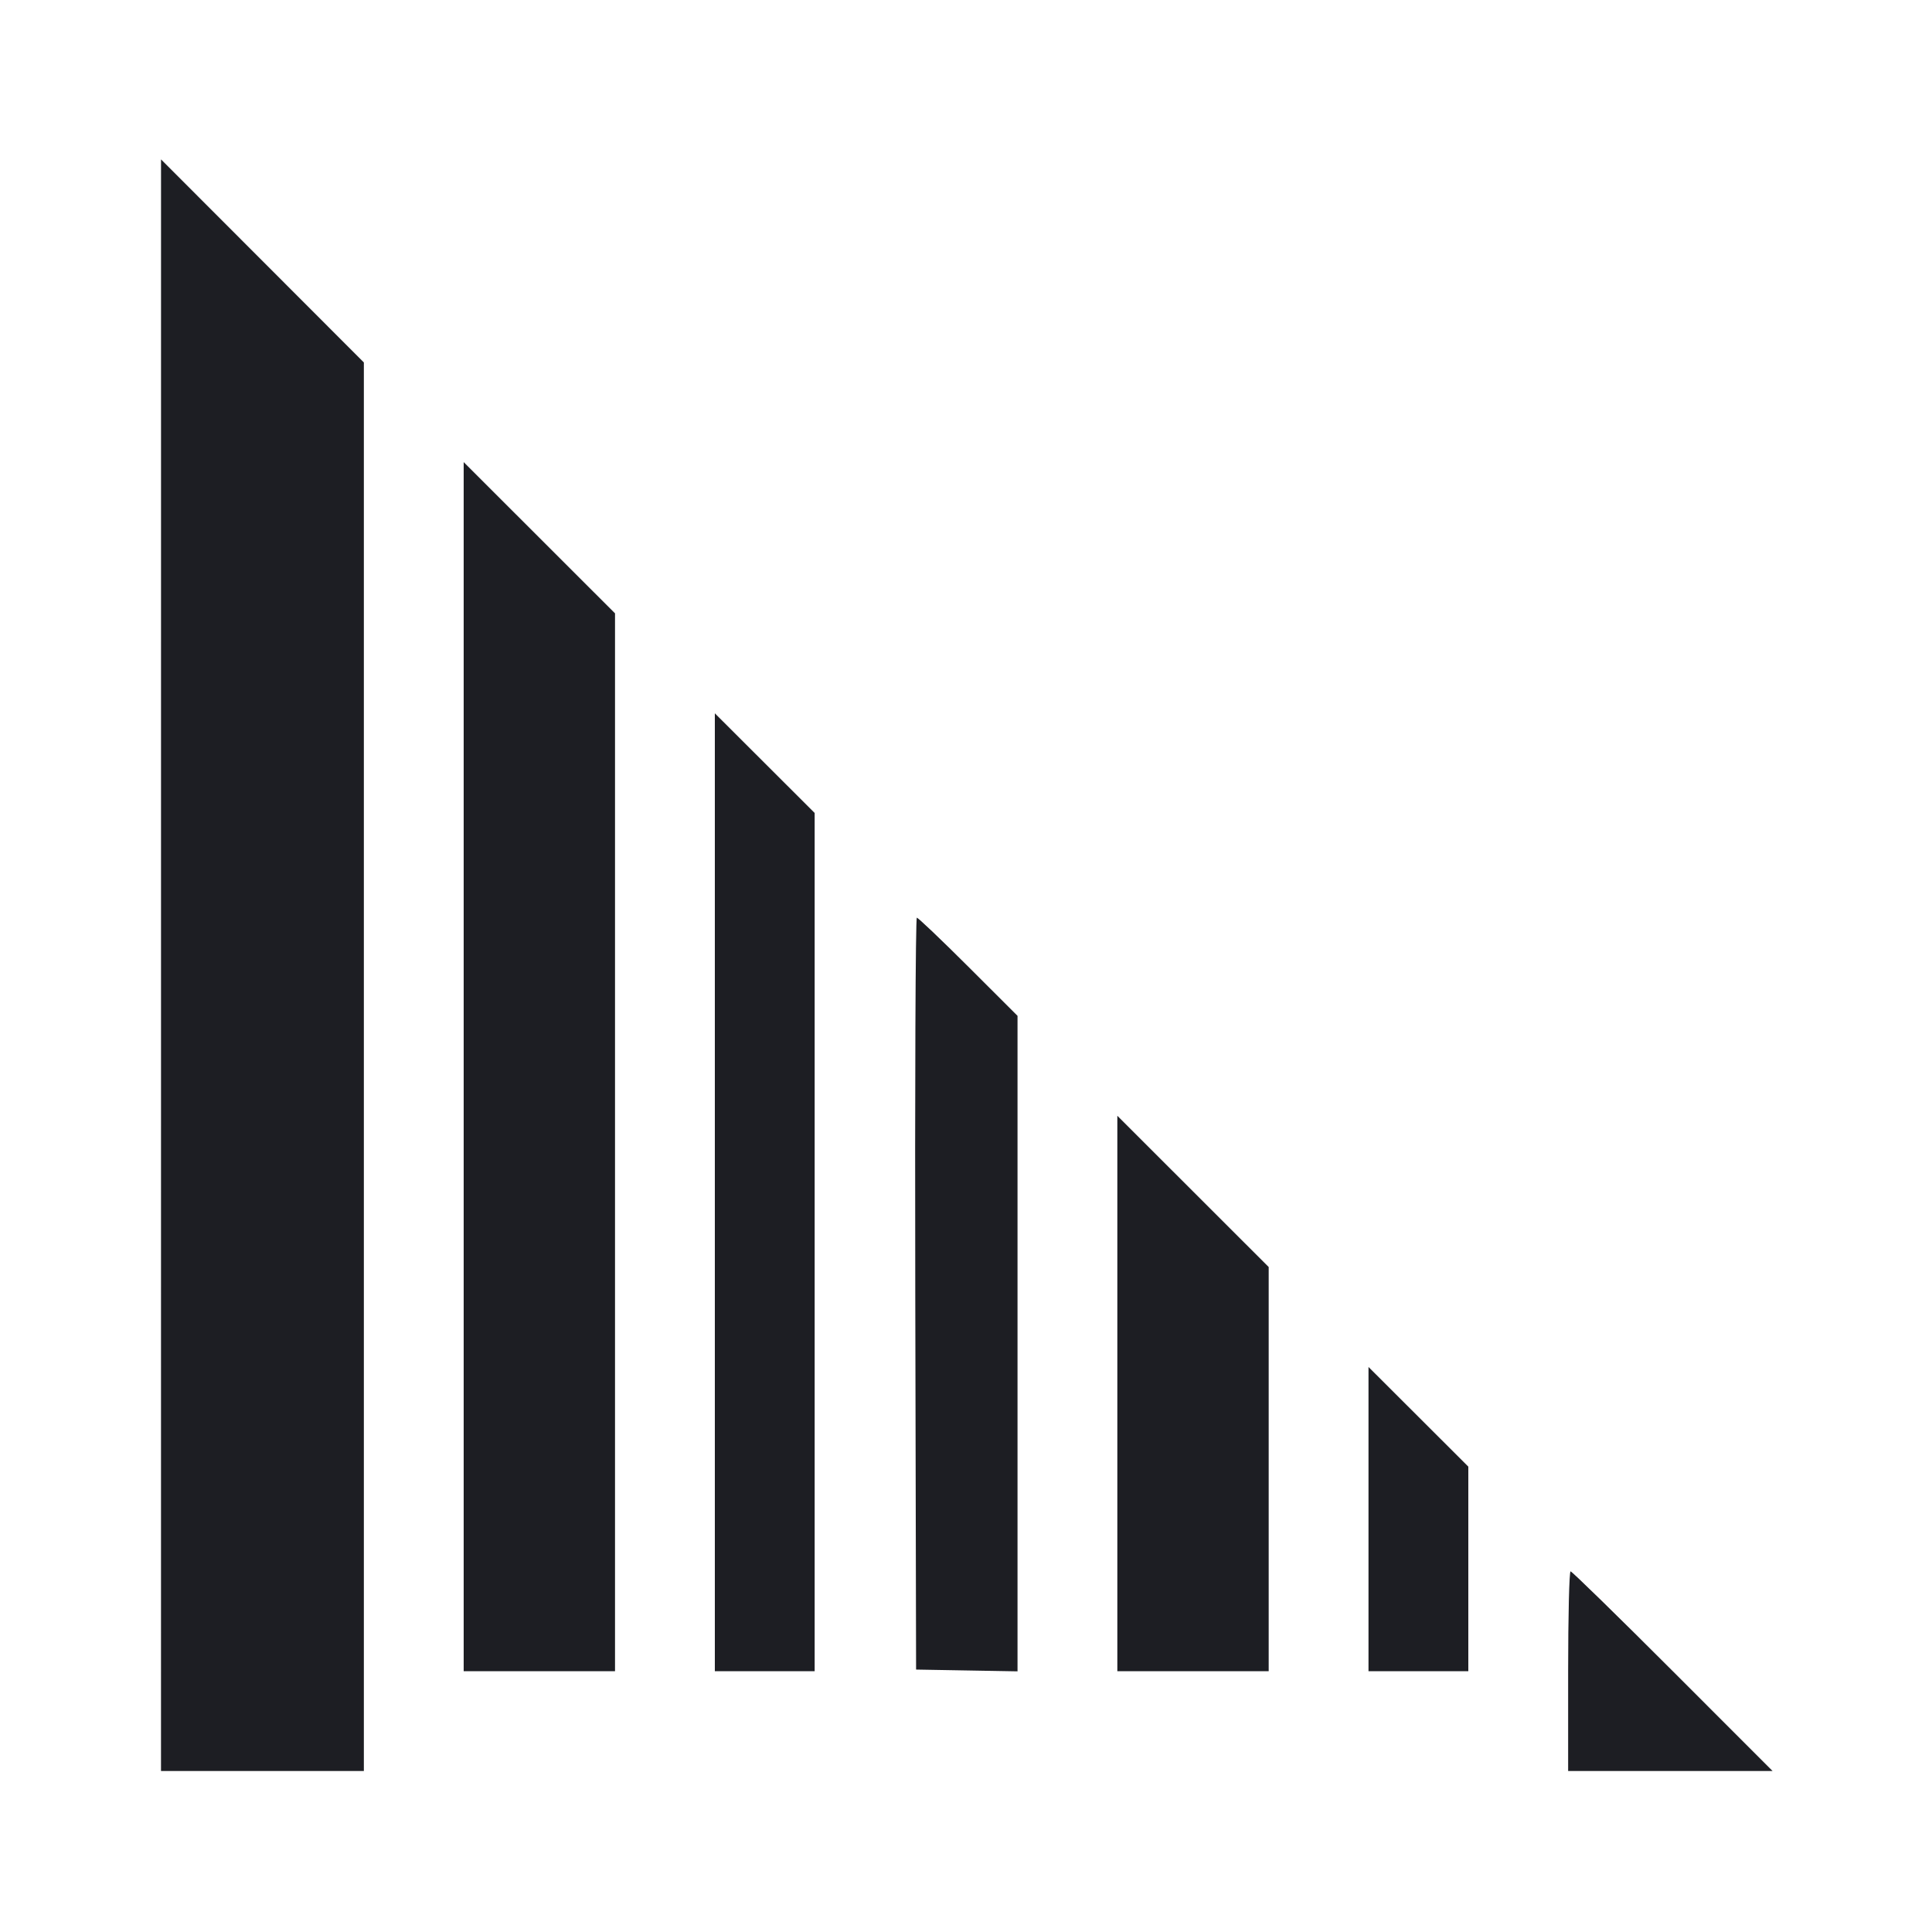 <svg viewBox="0 0 2400 2400" fill="none" xmlns="http://www.w3.org/2000/svg"><path d="M200.018 1199.000 L 200.000 2200.000 326.000 2200.000 L 452.000 2200.000 452.000 1325.130 L 452.000 450.261 326.018 324.130 L 200.035 198.000 200.018 1199.000 M576.000 1325.032 L 576.000 2076.000 670.000 2076.000 L 764.000 2076.000 764.000 1418.968 L 764.000 761.936 670.000 668.000 L 576.000 574.064 576.000 1325.032 M888.000 1481.048 L 888.000 2076.000 950.000 2076.000 L 1012.000 2076.000 1012.000 1542.952 L 1012.000 1009.903 950.000 948.000 L 888.000 886.097 888.000 1481.048 M1136.983 1607.000 L 1138.000 2074.000 1201.000 2075.102 L 1264.000 2076.203 1264.000 1669.053 L 1264.000 1261.903 1202.953 1200.952 C 1169.377 1167.428,1140.570 1140.000,1138.936 1140.000 C 1137.303 1140.000,1136.424 1350.150,1136.983 1607.000 M1388.000 1731.032 L 1388.000 2076.000 1482.000 2076.000 L 1576.000 2076.000 1576.000 1824.968 L 1576.000 1573.936 1482.000 1480.000 L 1388.000 1386.064 1388.000 1731.032 M1700.000 1887.048 L 1700.000 2076.000 1762.000 2076.000 L 1824.000 2076.000 1824.000 1948.952 L 1824.000 1821.903 1762.000 1760.000 L 1700.000 1698.097 1700.000 1887.048 M1948.000 2076.000 L 1948.000 2200.000 2074.976 2200.000 L 2201.952 2200.000 2078.000 2076.000 C 2009.827 2007.800,1952.688 1952.000,1951.024 1952.000 C 1949.361 1952.000,1948.000 2007.800,1948.000 2076.000 " fill="#1D1E23" stroke="none" fill-rule="evenodd"/></svg>